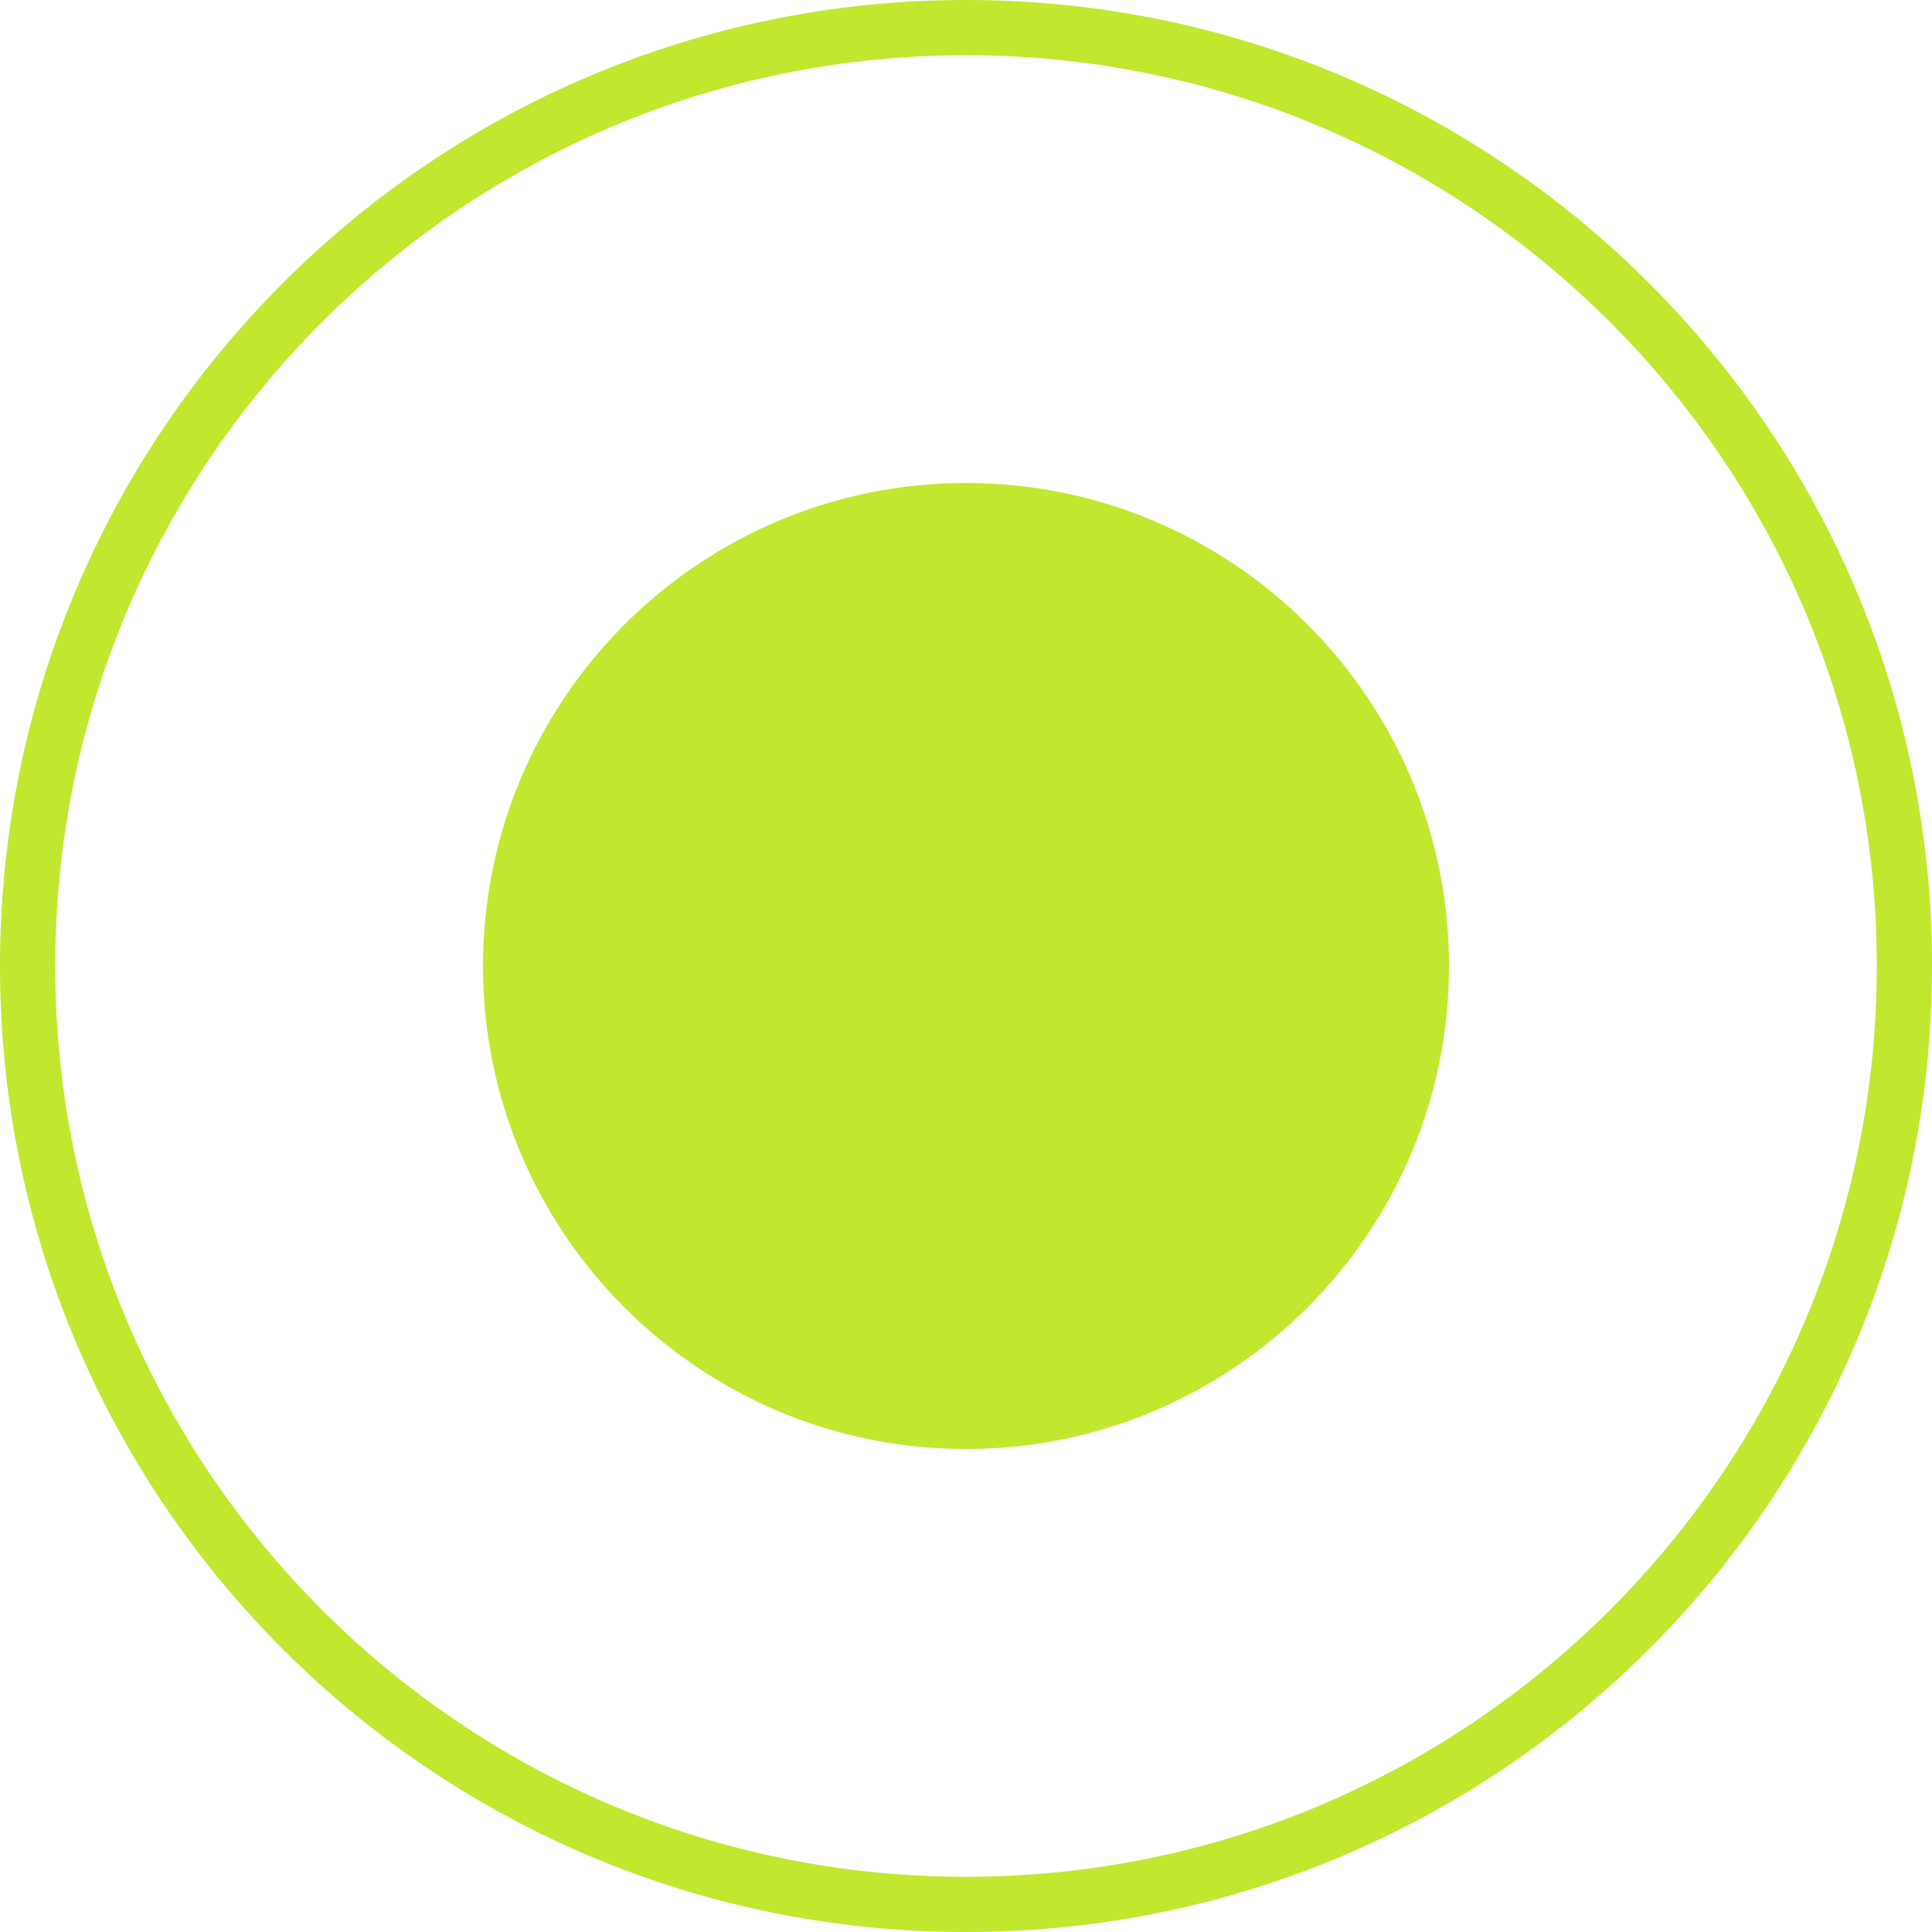 <?xml version="1.0" encoding="utf-8"?>
<svg xmlns="http://www.w3.org/2000/svg"
	xmlns:xlink="http://www.w3.org/1999/xlink"
	width="35px" height="35px">
<path fill="rgb(193,231,47)" fill-rule="evenodd" d="M 17.5 35C 7.83 35-0 27.17-0 17.5-0 7.84 7.83 0 17.5 0 27.16 0 35 7.84 35 17.5 35 27.17 27.16 35 17.5 35ZM 17.5 1C 8.39 1 1 8.39 1 17.5 1 26.61 8.39 34 17.5 34 26.61 34 34 26.61 34 17.5 34 8.39 26.61 1 17.5 1ZM 17.5 26.25C 12.67 26.25 8.75 22.33 8.75 17.5 8.75 12.67 12.67 8.75 17.5 8.75 22.33 8.75 26.25 12.67 26.25 17.5 26.25 22.33 22.33 26.25 17.5 26.25Z"/>
</svg>